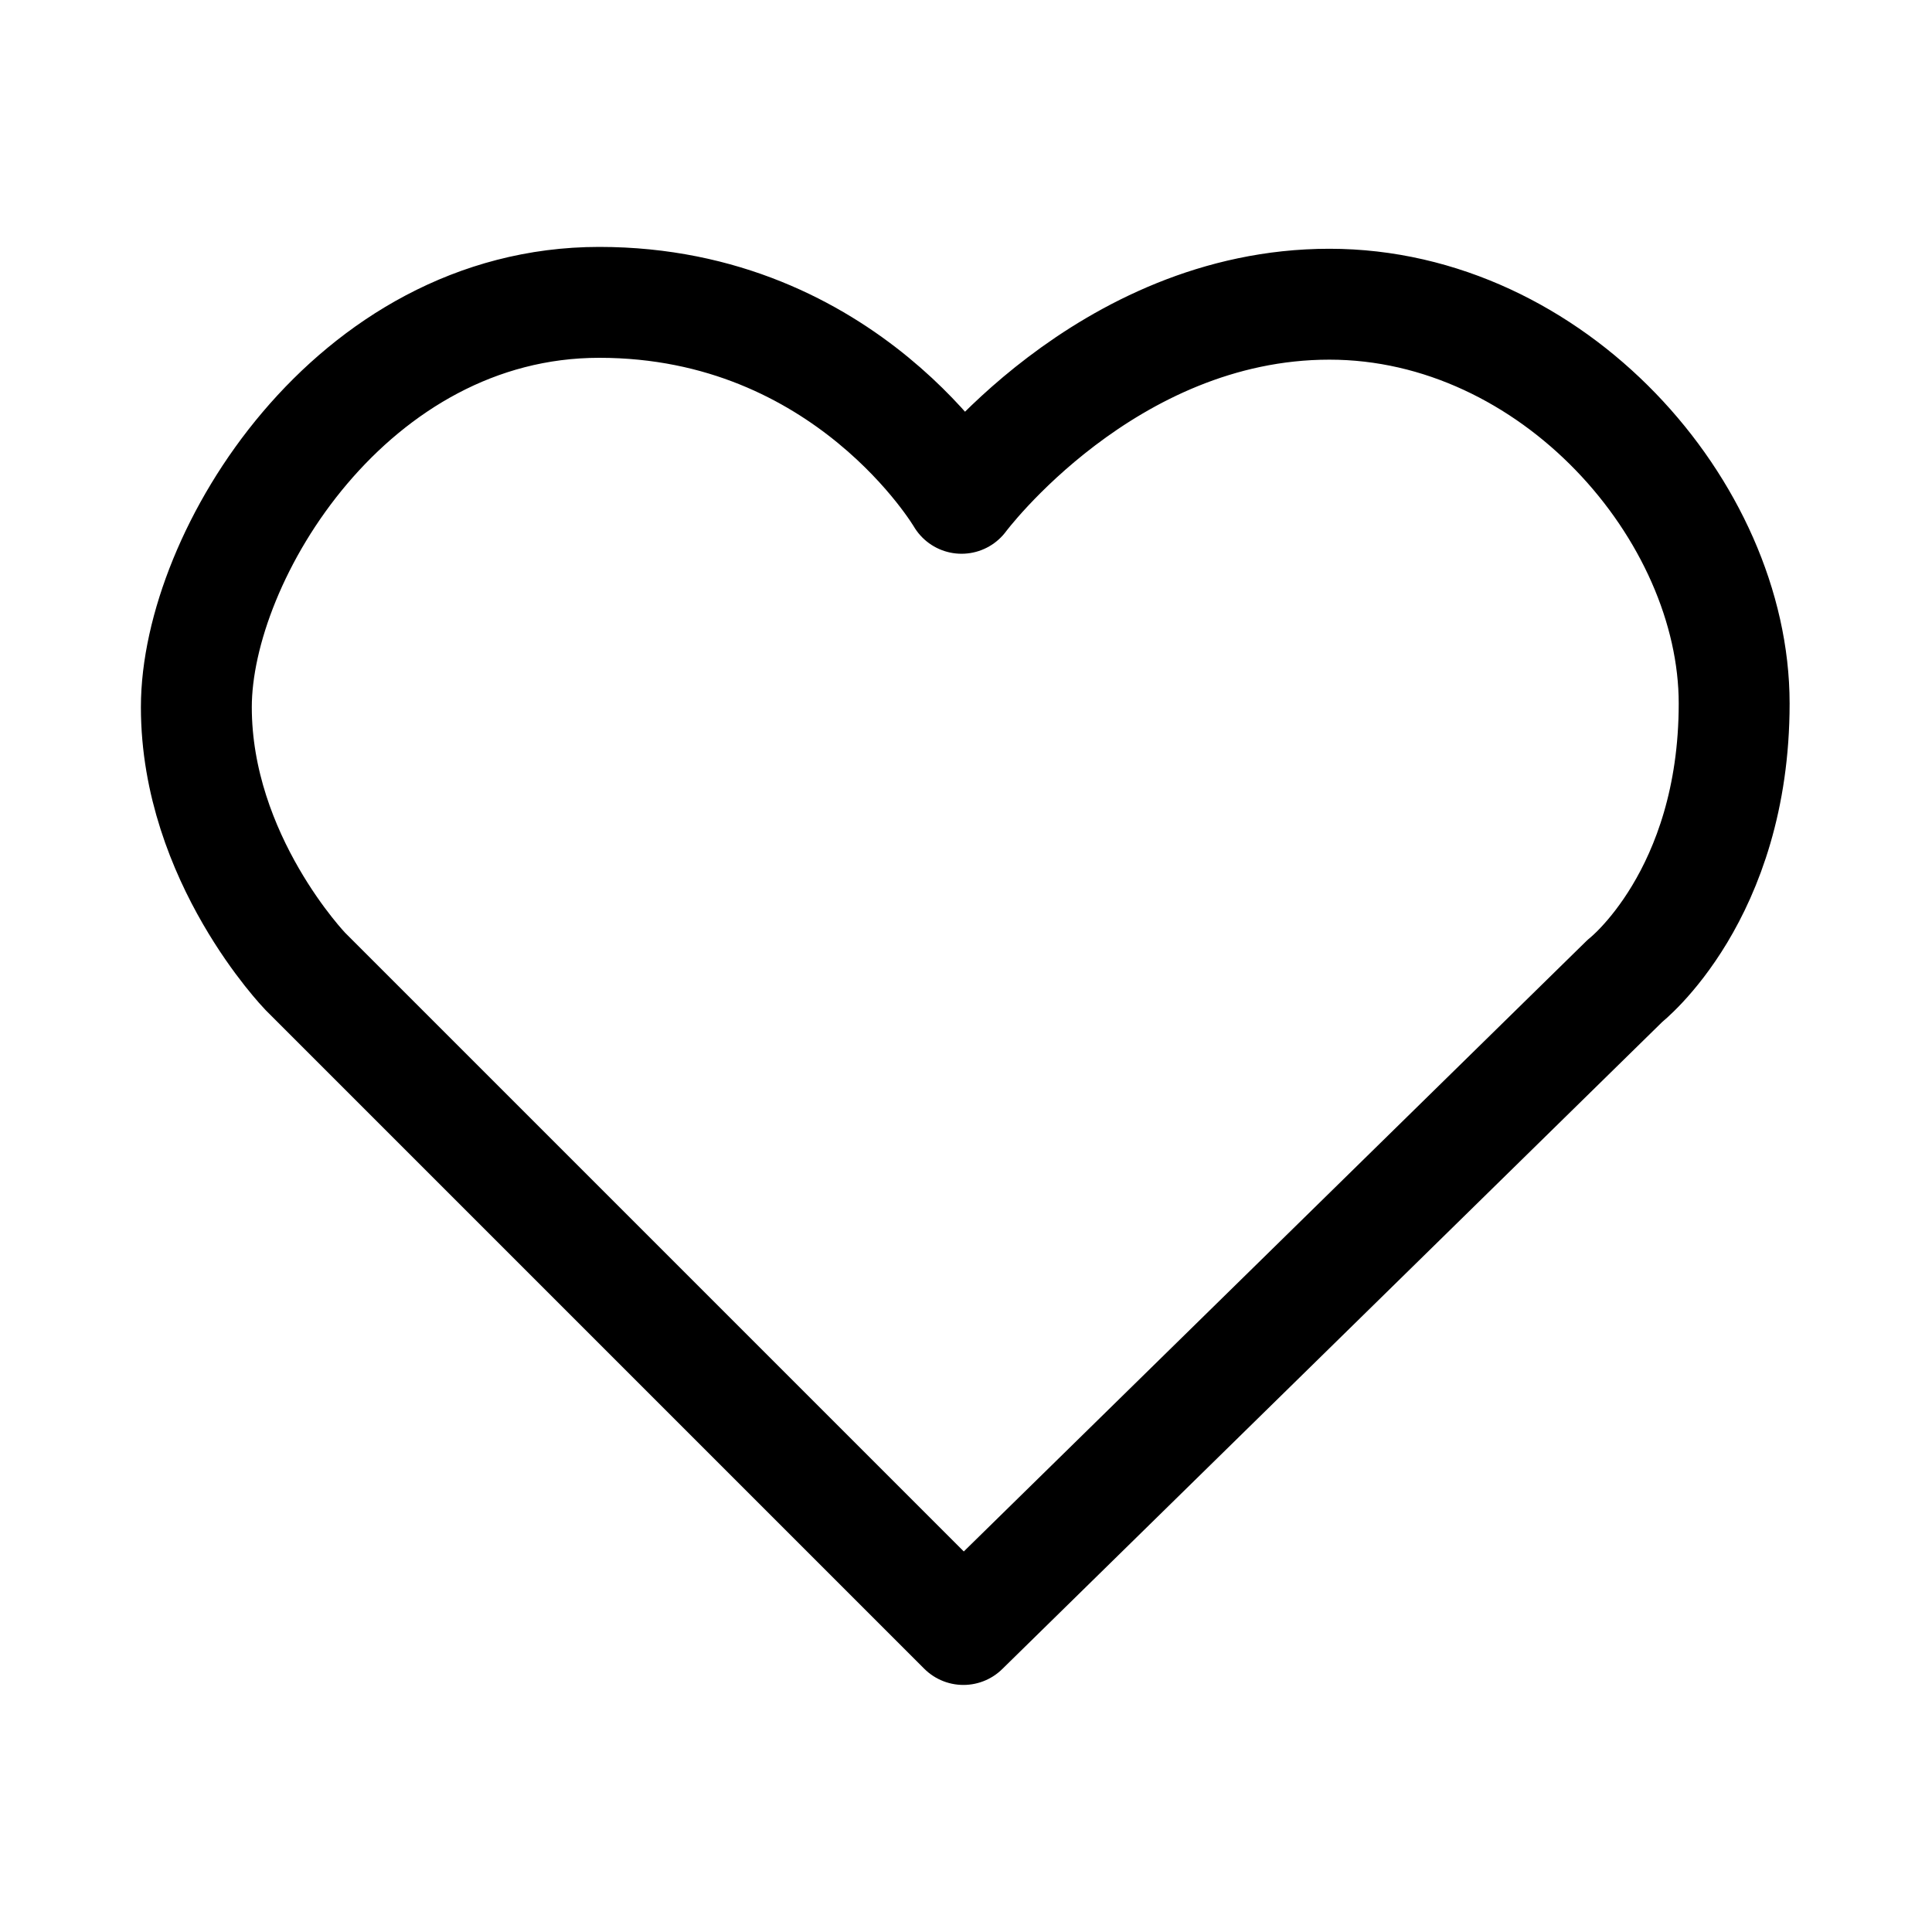 <?xml version="1.0" encoding="UTF-8"?>
<svg width="100px" height="100px" viewBox="0 0 100 100" version="1.1" xmlns="http://www.w3.org/2000/svg" xmlns:xlink="http://www.w3.org/1999/xlink">
    <title>01_likte_mo</title>
    <g id="Page-1" stroke="none" stroke-width="1" fill="none" fill-rule="evenodd">
        <g id="Artboard" transform="translate(-101, -231)">
            <g id="01_likte_mo" transform="translate(101, 231)">
                <rect id="Rectangle-Copy" opacity="0.434" x="0" y="0" width="100" height="100"></rect>
                <path d="M31.019,15.65 C18.199,15.65 10.163,28.757 10.163,36.602 C10.163,44.447 15.807,50.283 15.807,50.283 C15.807,50.283 49.866,84.342 49.866,84.342 C49.866,84.342 84.116,50.761 84.116,50.761 C84.116,50.761 89.76,46.361 89.76,36.411 C89.76,26.461 80.385,15.746 68.809,15.746 C57.232,15.746 49.77,25.792 49.77,25.792 C49.77,25.792 43.839,15.65 31.019,15.65 Z" id="Path" stroke="#000000" stroke-width="5.74" stroke-linecap="round" stroke-linejoin="round"></path>
            </g>
        </g>
    </g>
</svg>